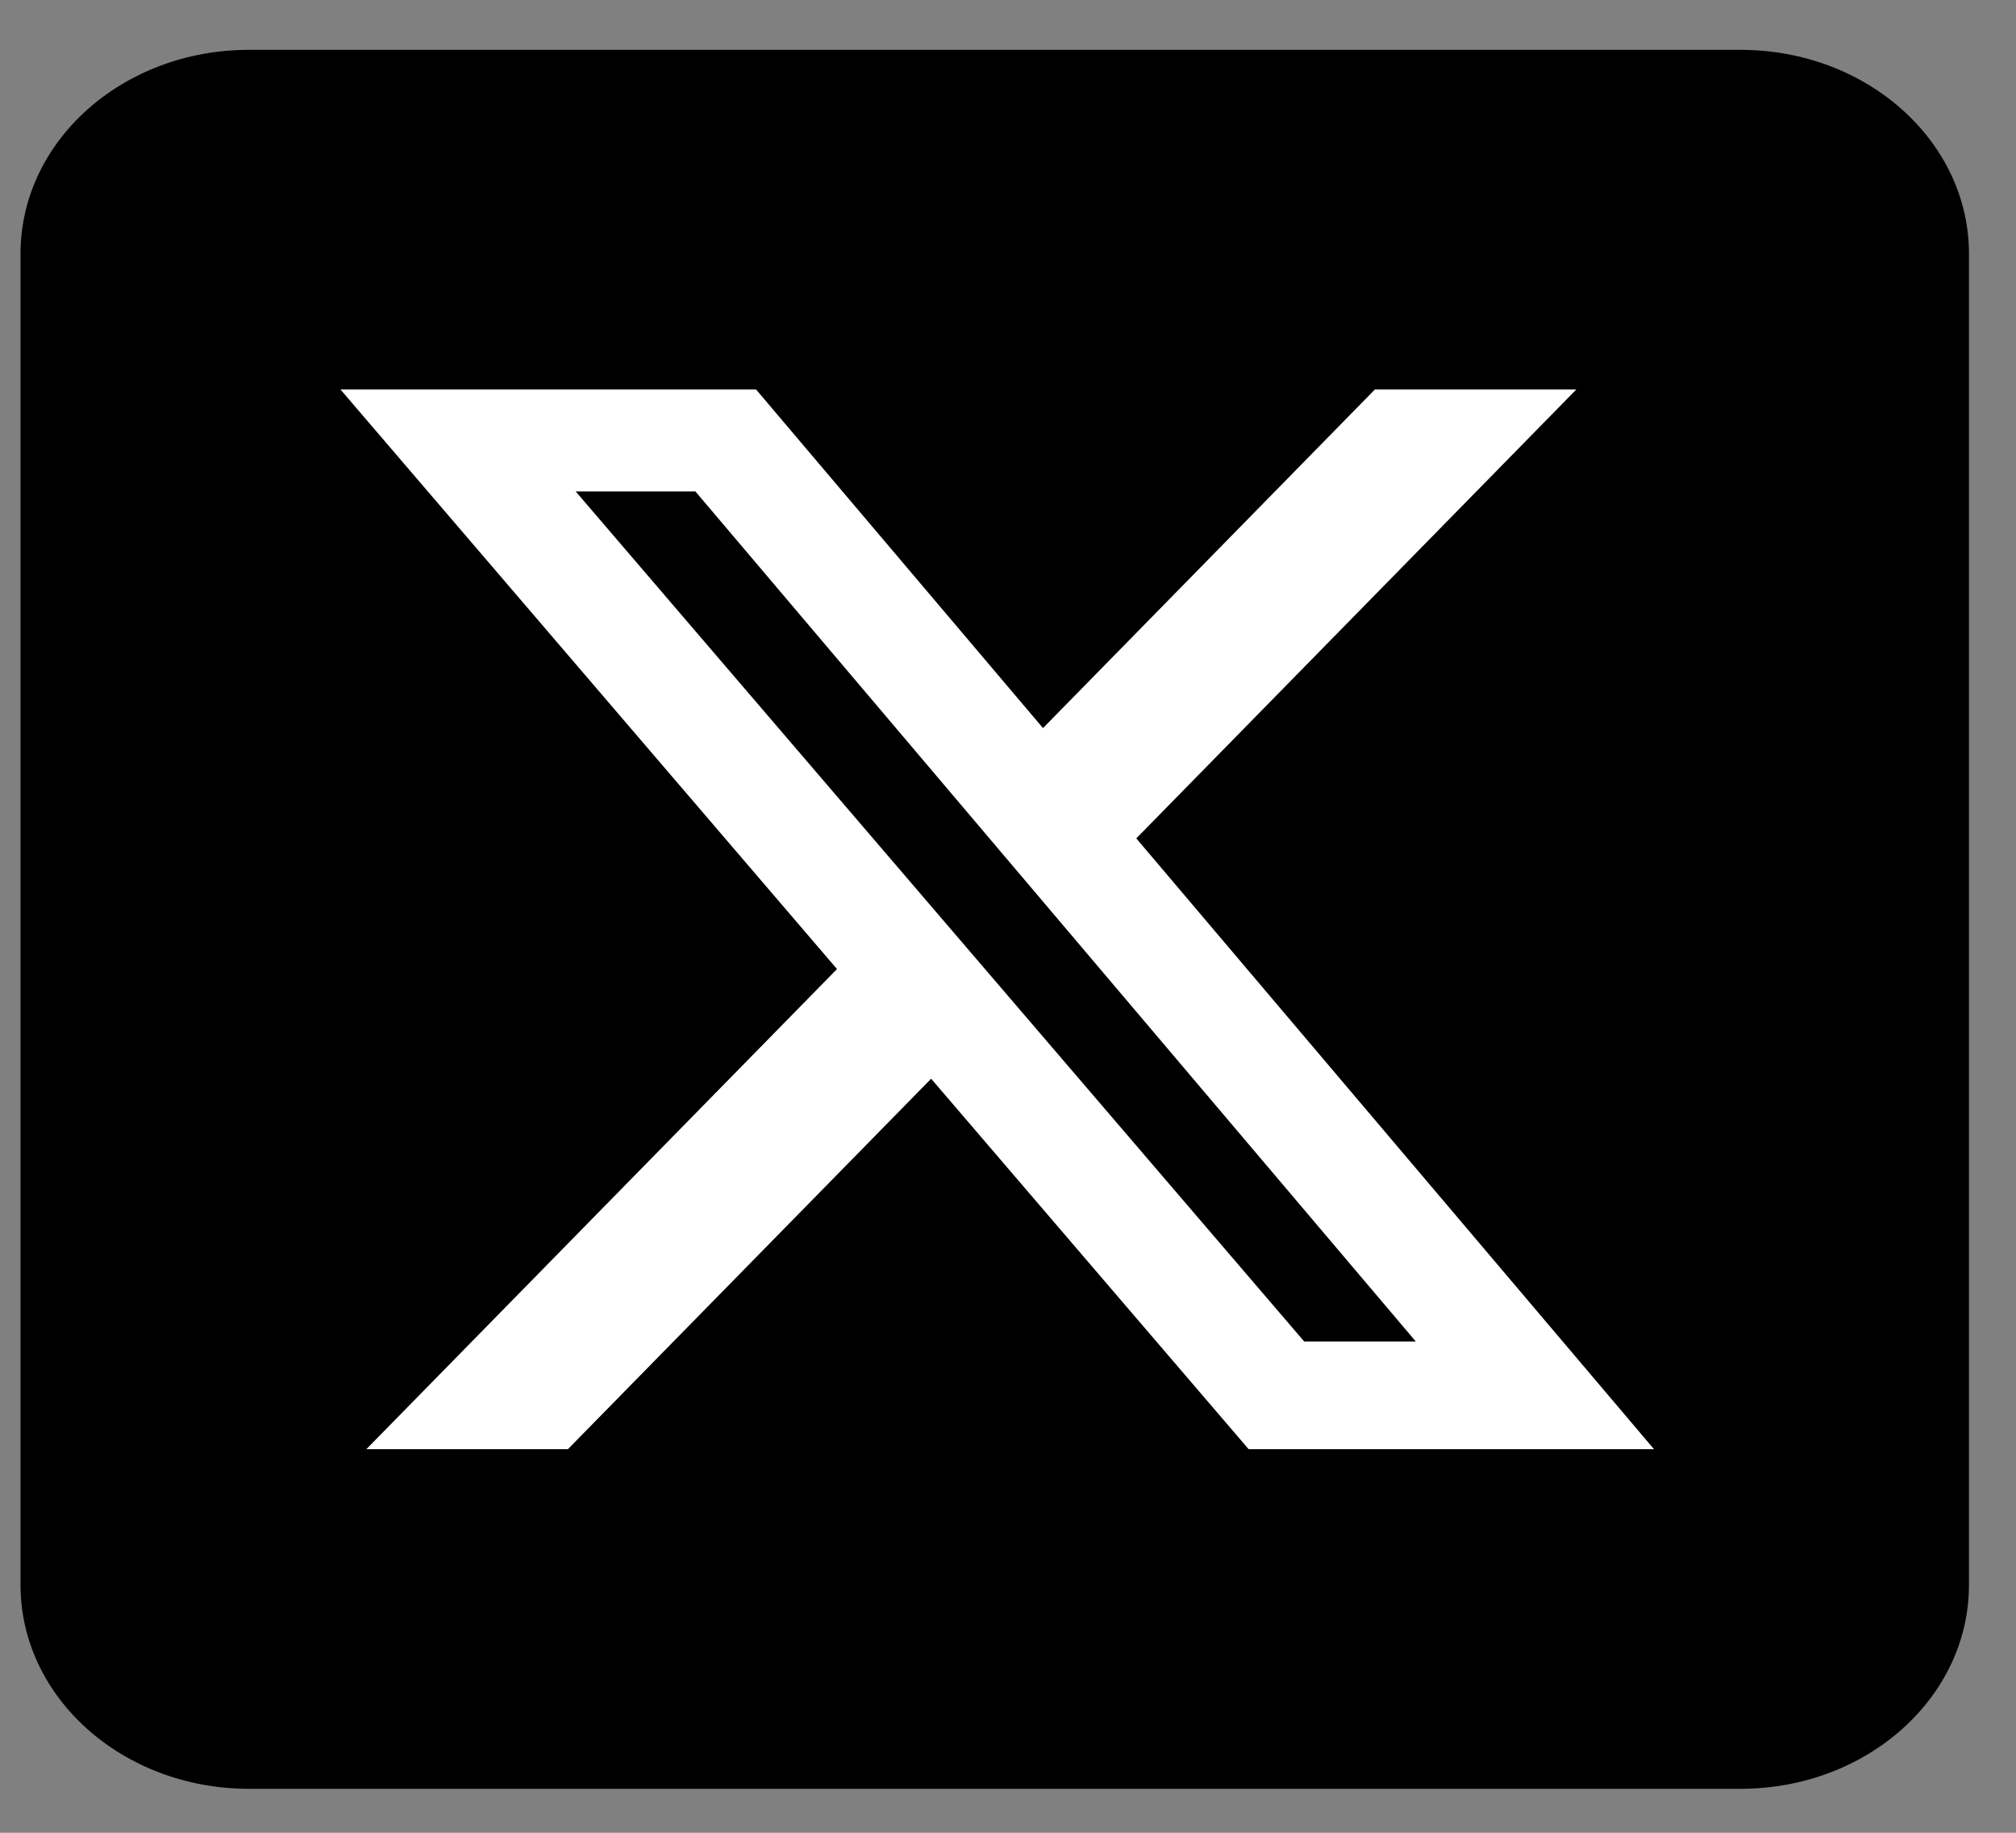 <svg width="33" height="30" viewBox="0 0 33 30" fill="none" xmlns="http://www.w3.org/2000/svg">
<rect x="0" y="0" width="33" height="30" fill="#808080" stroke="none"/>
<g clip-path="url(#clip0_5_244)">
<path d="M28.492 0.816H4.073C2.009 0.816 0.336 2.31 0.336 4.152V25.944C0.336 27.787 2.009 29.28 4.073 29.28H28.492C30.556 29.28 32.23 27.787 32.23 25.944V4.152C32.23 2.31 30.556 0.816 28.492 0.816Z" fill="black"/>
<path d="M22.506 6.375H25.803L18.6 13.723L27.074 23.721H20.439L15.242 17.657L9.296 23.721H5.997L13.701 15.862L5.573 6.375H12.376L17.073 11.918L22.506 6.375ZM21.349 21.959H23.176L11.383 8.044H9.423L21.349 21.959Z" fill="white"/>
</g>
<defs>
<clipPath id="clip0_5_244">
<rect width="31.894" height="28.464" fill="white" transform="translate(0.336 0.816)"/>
</clipPath>
</defs>
</svg>
